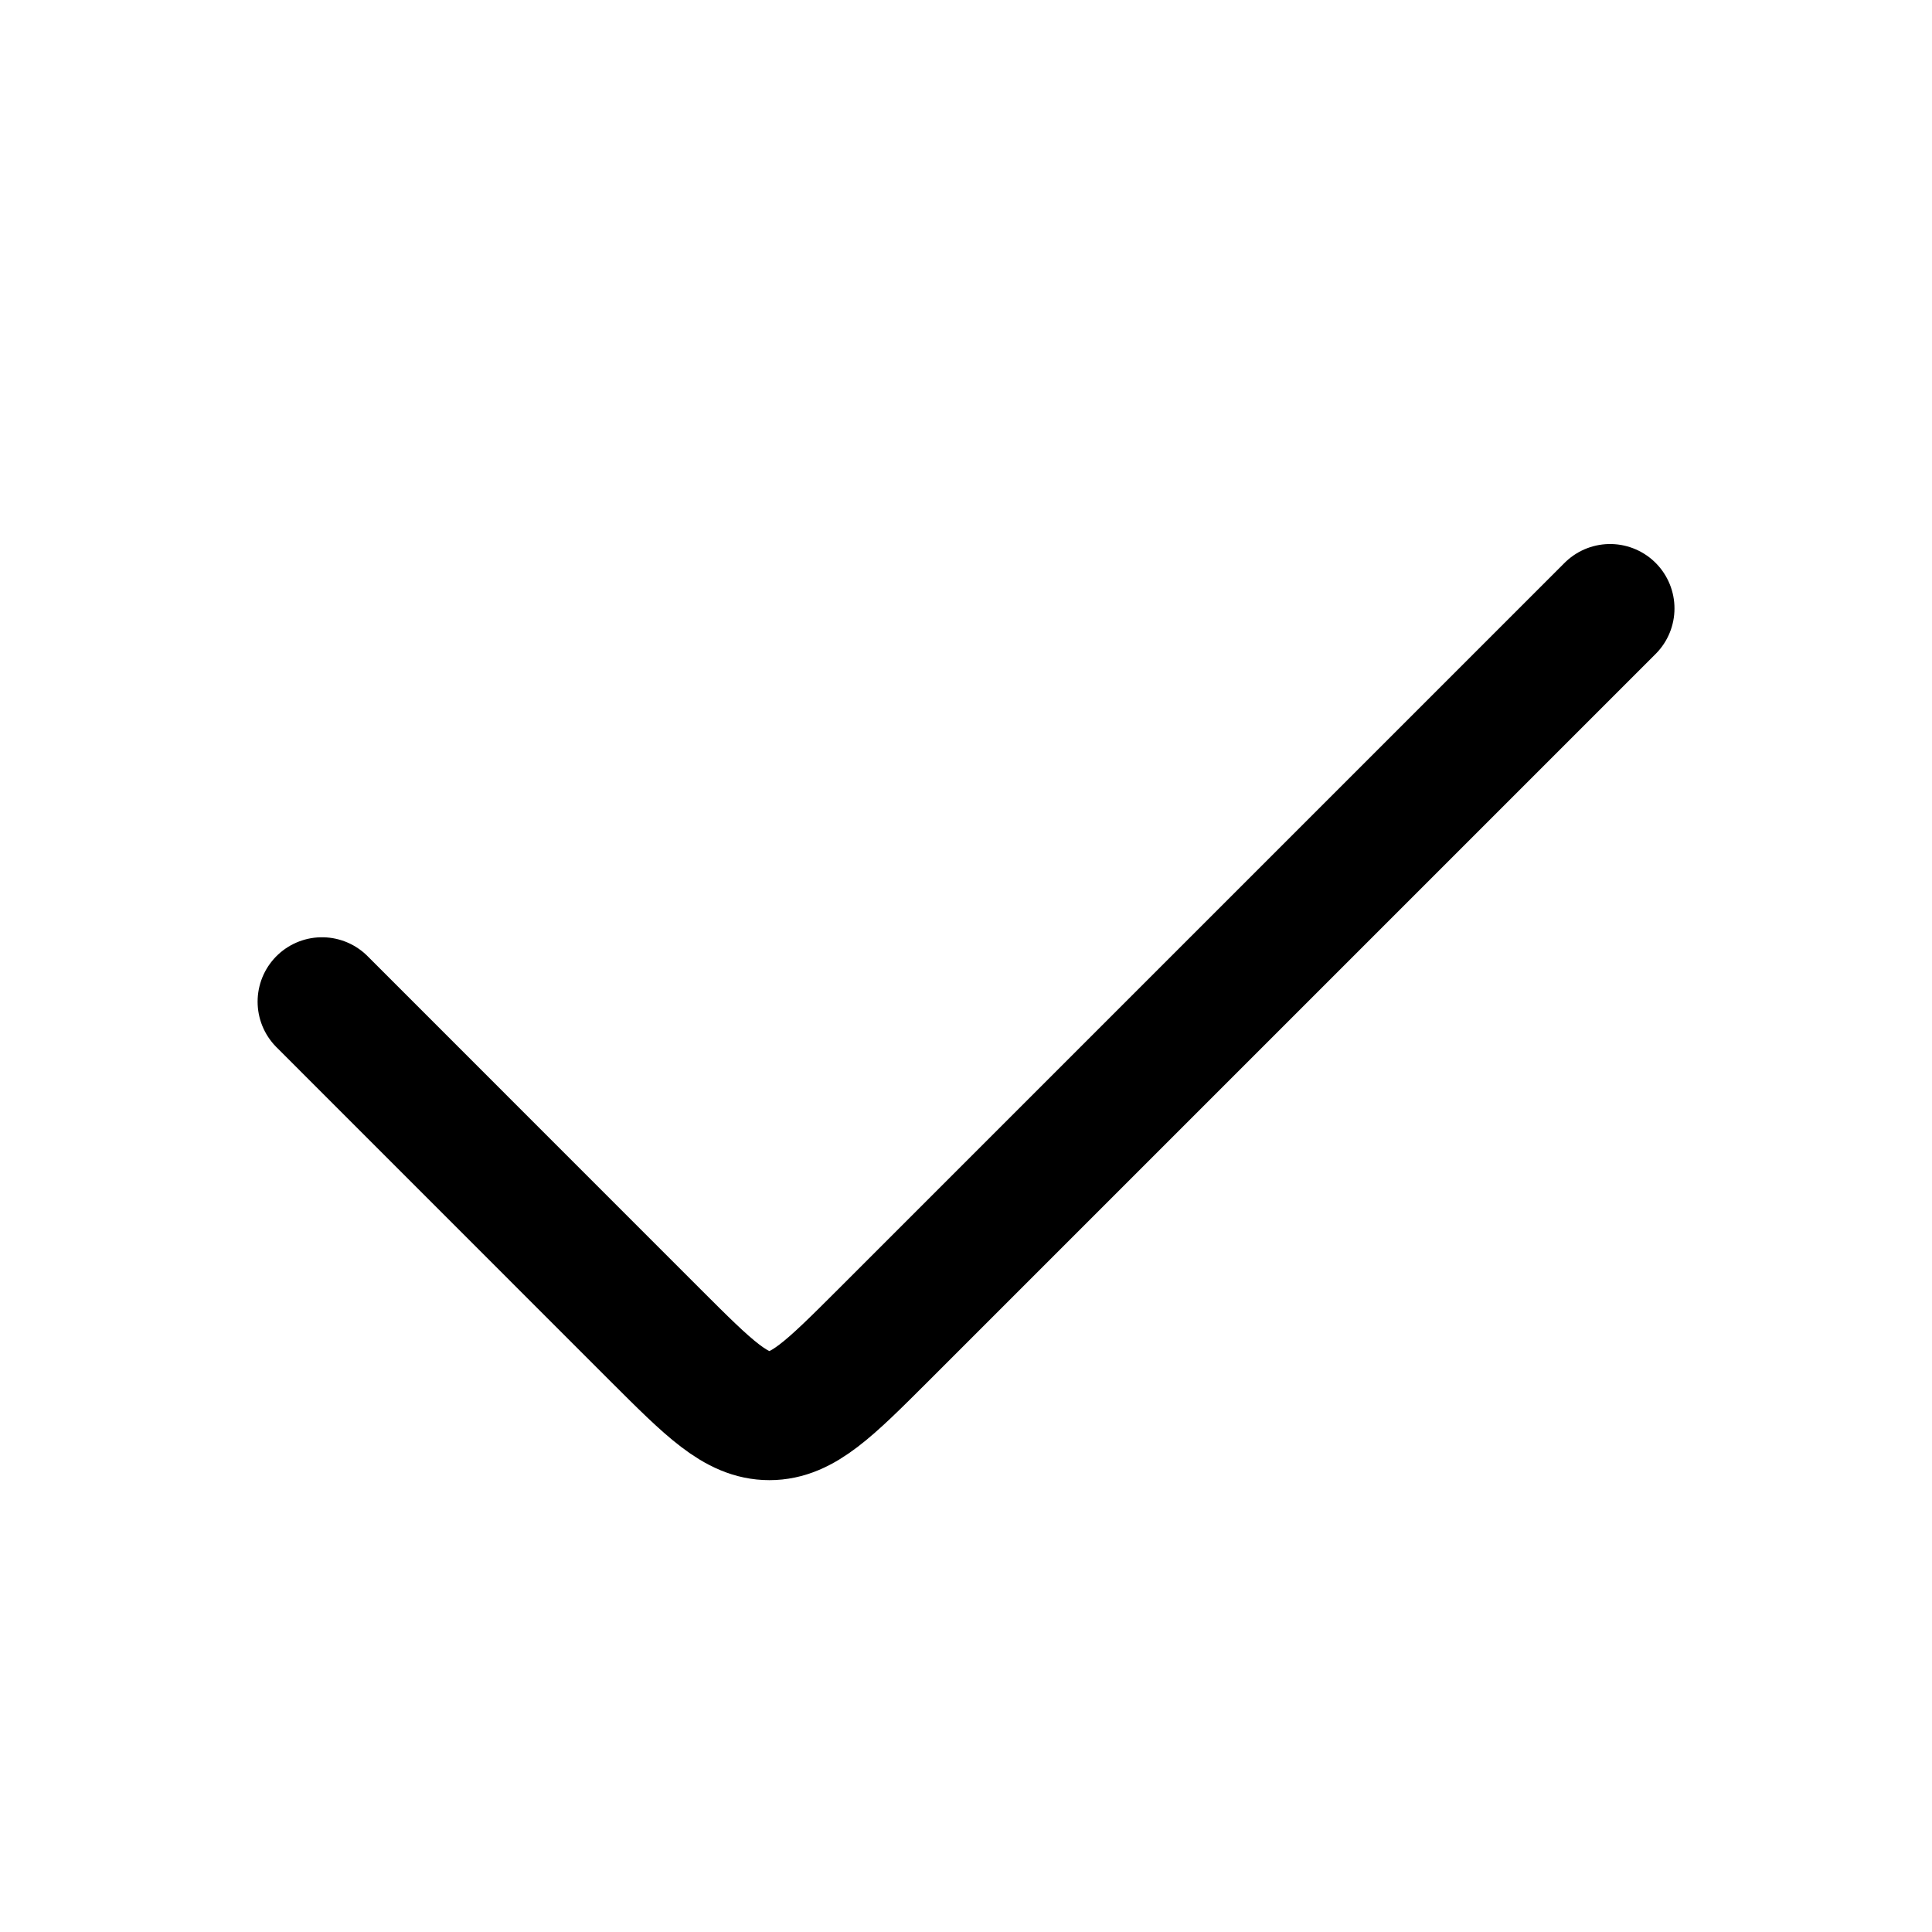 <svg width="24" height="24" viewBox="0 0 24 24" fill="none" xmlns="http://www.w3.org/2000/svg">
<path d="M4 12.443L8.143 16.587C8.81 17.253 9.143 17.587 9.558 17.587C9.972 17.587 10.305 17.253 10.972 16.587L20.001 7.558" stroke="currentColor" stroke-width="1.6" stroke-linecap="round" data-darkreader-inline-stroke="" style="--darkreader-inline-stroke: #d3cfc9;" class="my-path"/>
</svg>
